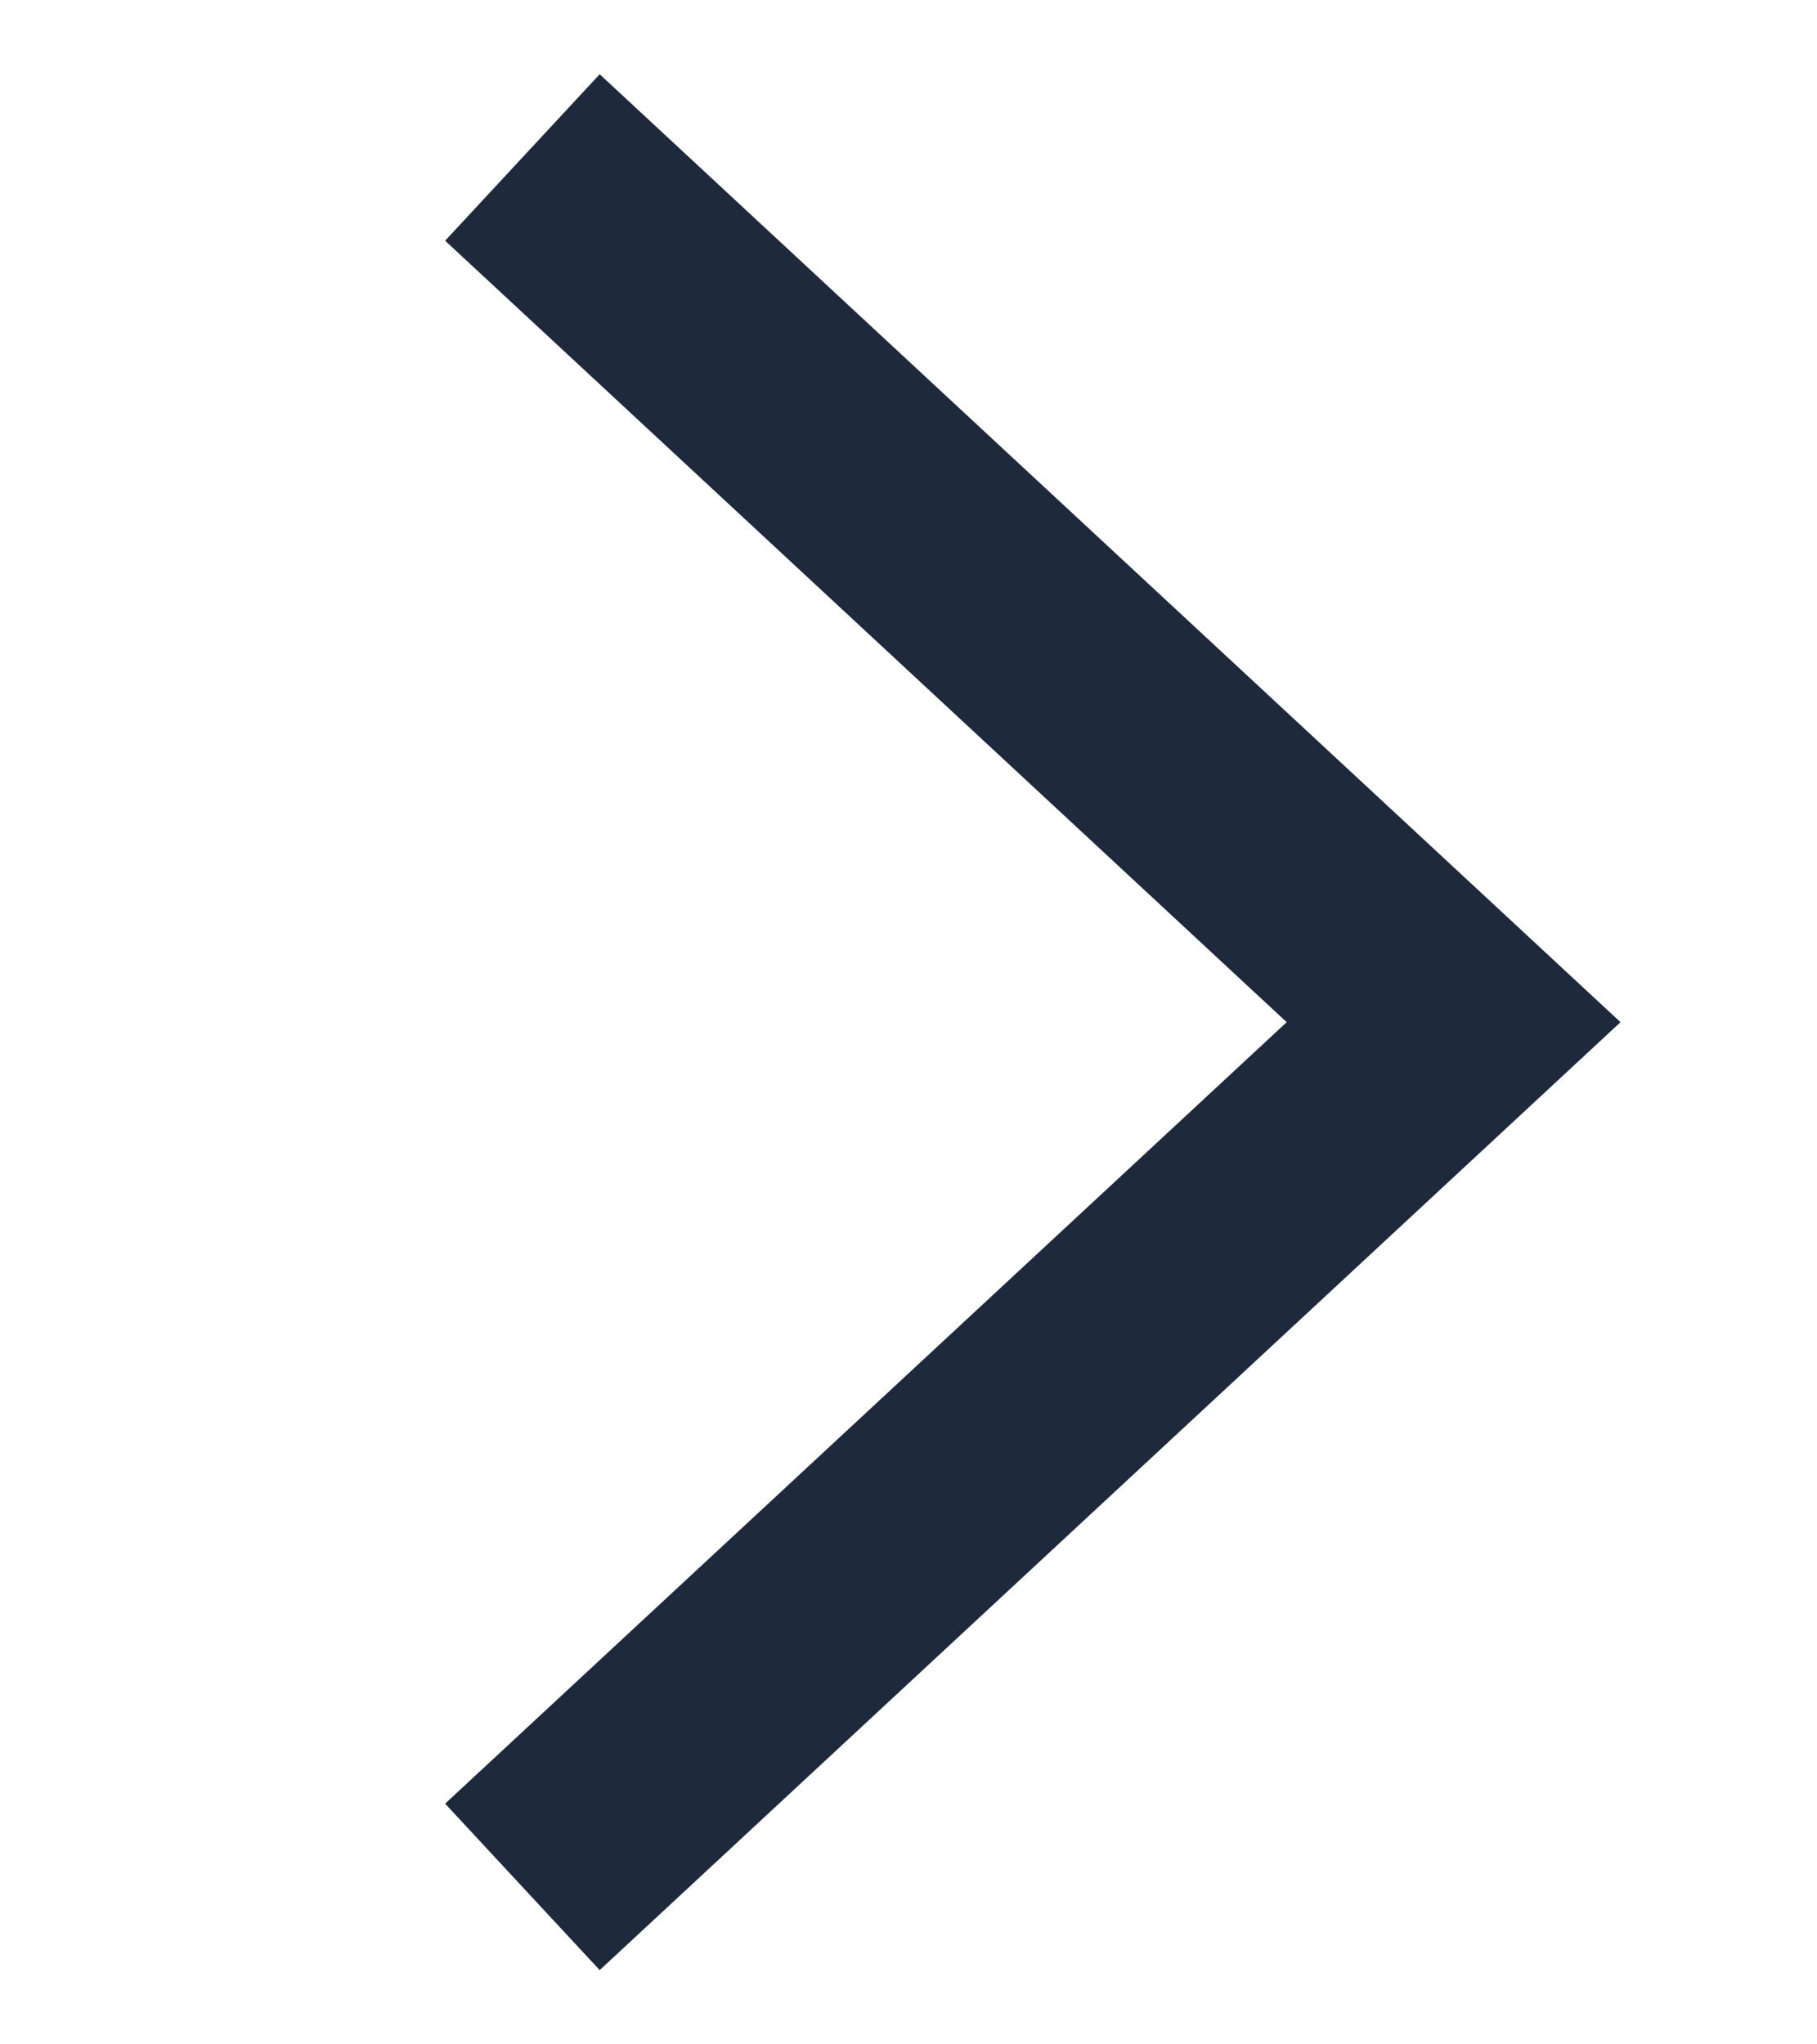 <svg width="16" height="18" viewBox="0 0 16 18" fill="none" xmlns="http://www.w3.org/2000/svg">
<path d="M5.333 15.933L12.8 9L5.333 2.067" stroke="#1E293B" stroke-width="2" stroke-linecap="square"/>
</svg>
